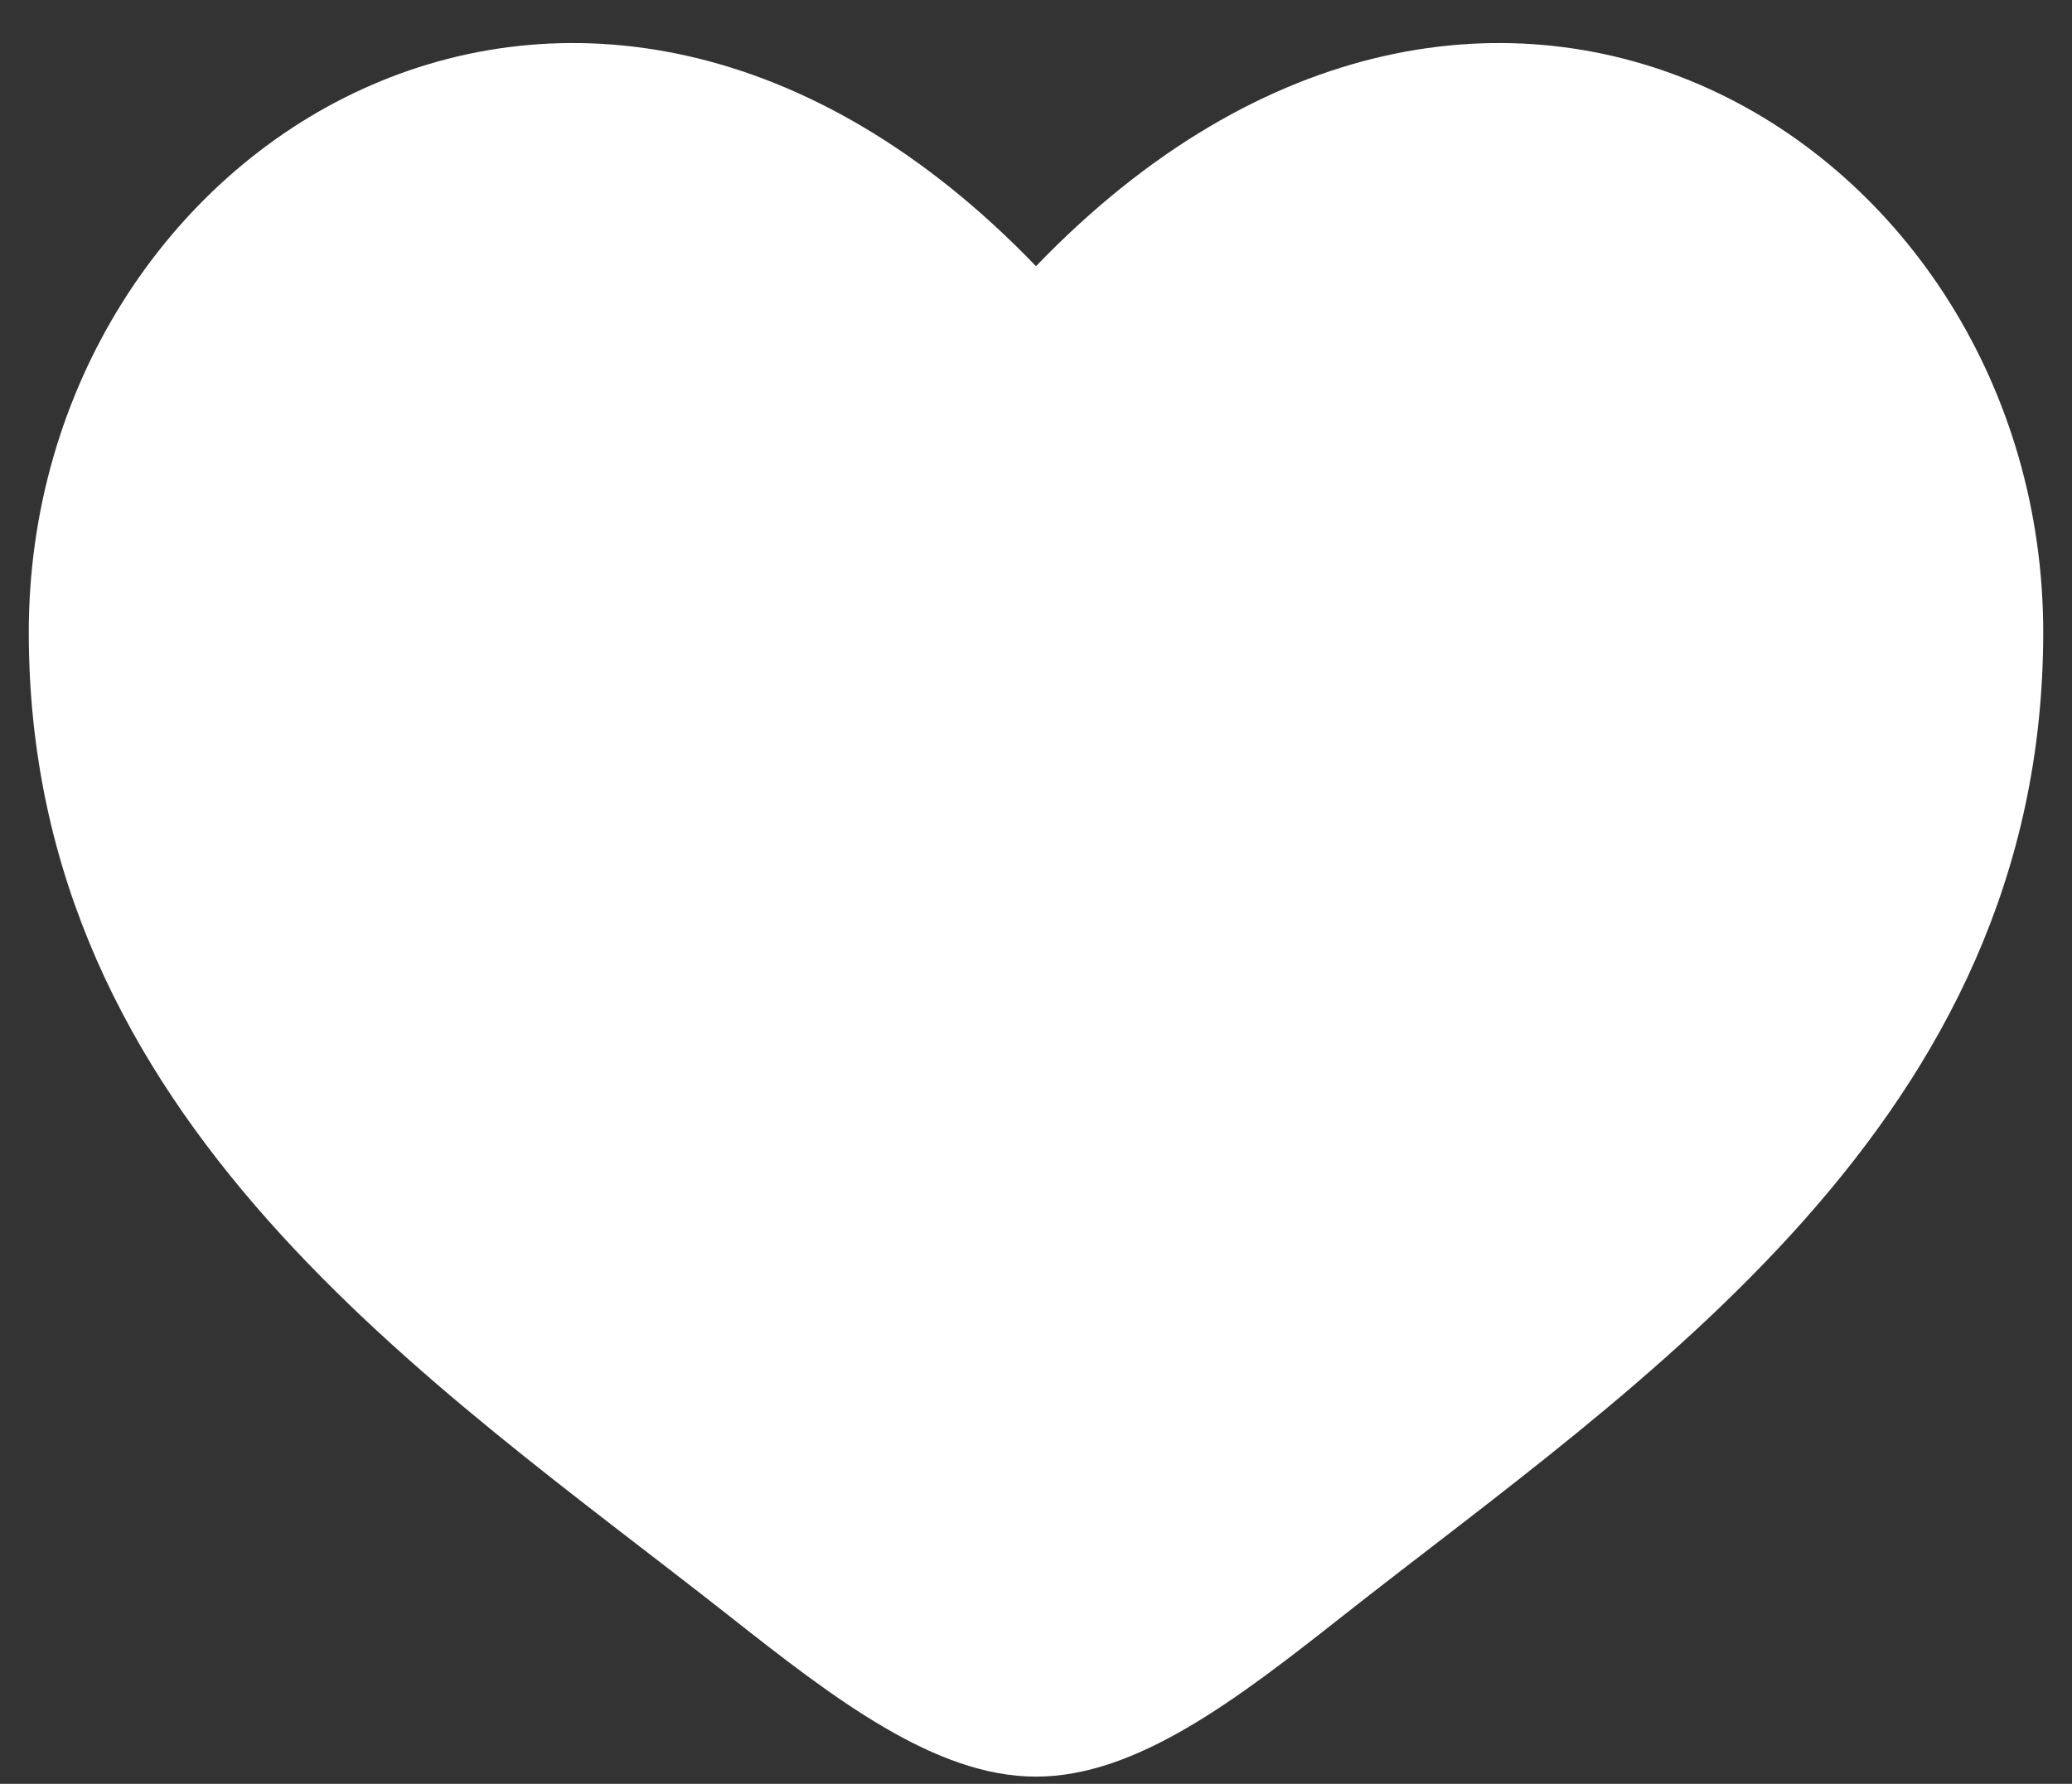 <svg width="36" height="31" viewBox="0 0 36 31" fill="none" xmlns="http://www.w3.org/2000/svg">
<rect x="0" y="0" width="36" height="31" fill="#333333" stroke="none"/>
<path d="M0.5 10.989C0.5 19.5 7.534 24.034 12.683 28.093C14.5 29.526 16.25 30.875 18 30.875C19.75 30.875 21.5 29.526 23.317 28.093C28.466 24.034 35.5 19.5 35.5 10.989C35.5 2.479 25.875 -3.556 18 4.626C10.125 -3.556 0.5 2.479 0.5 10.989Z" fill="white"/>
</svg>
